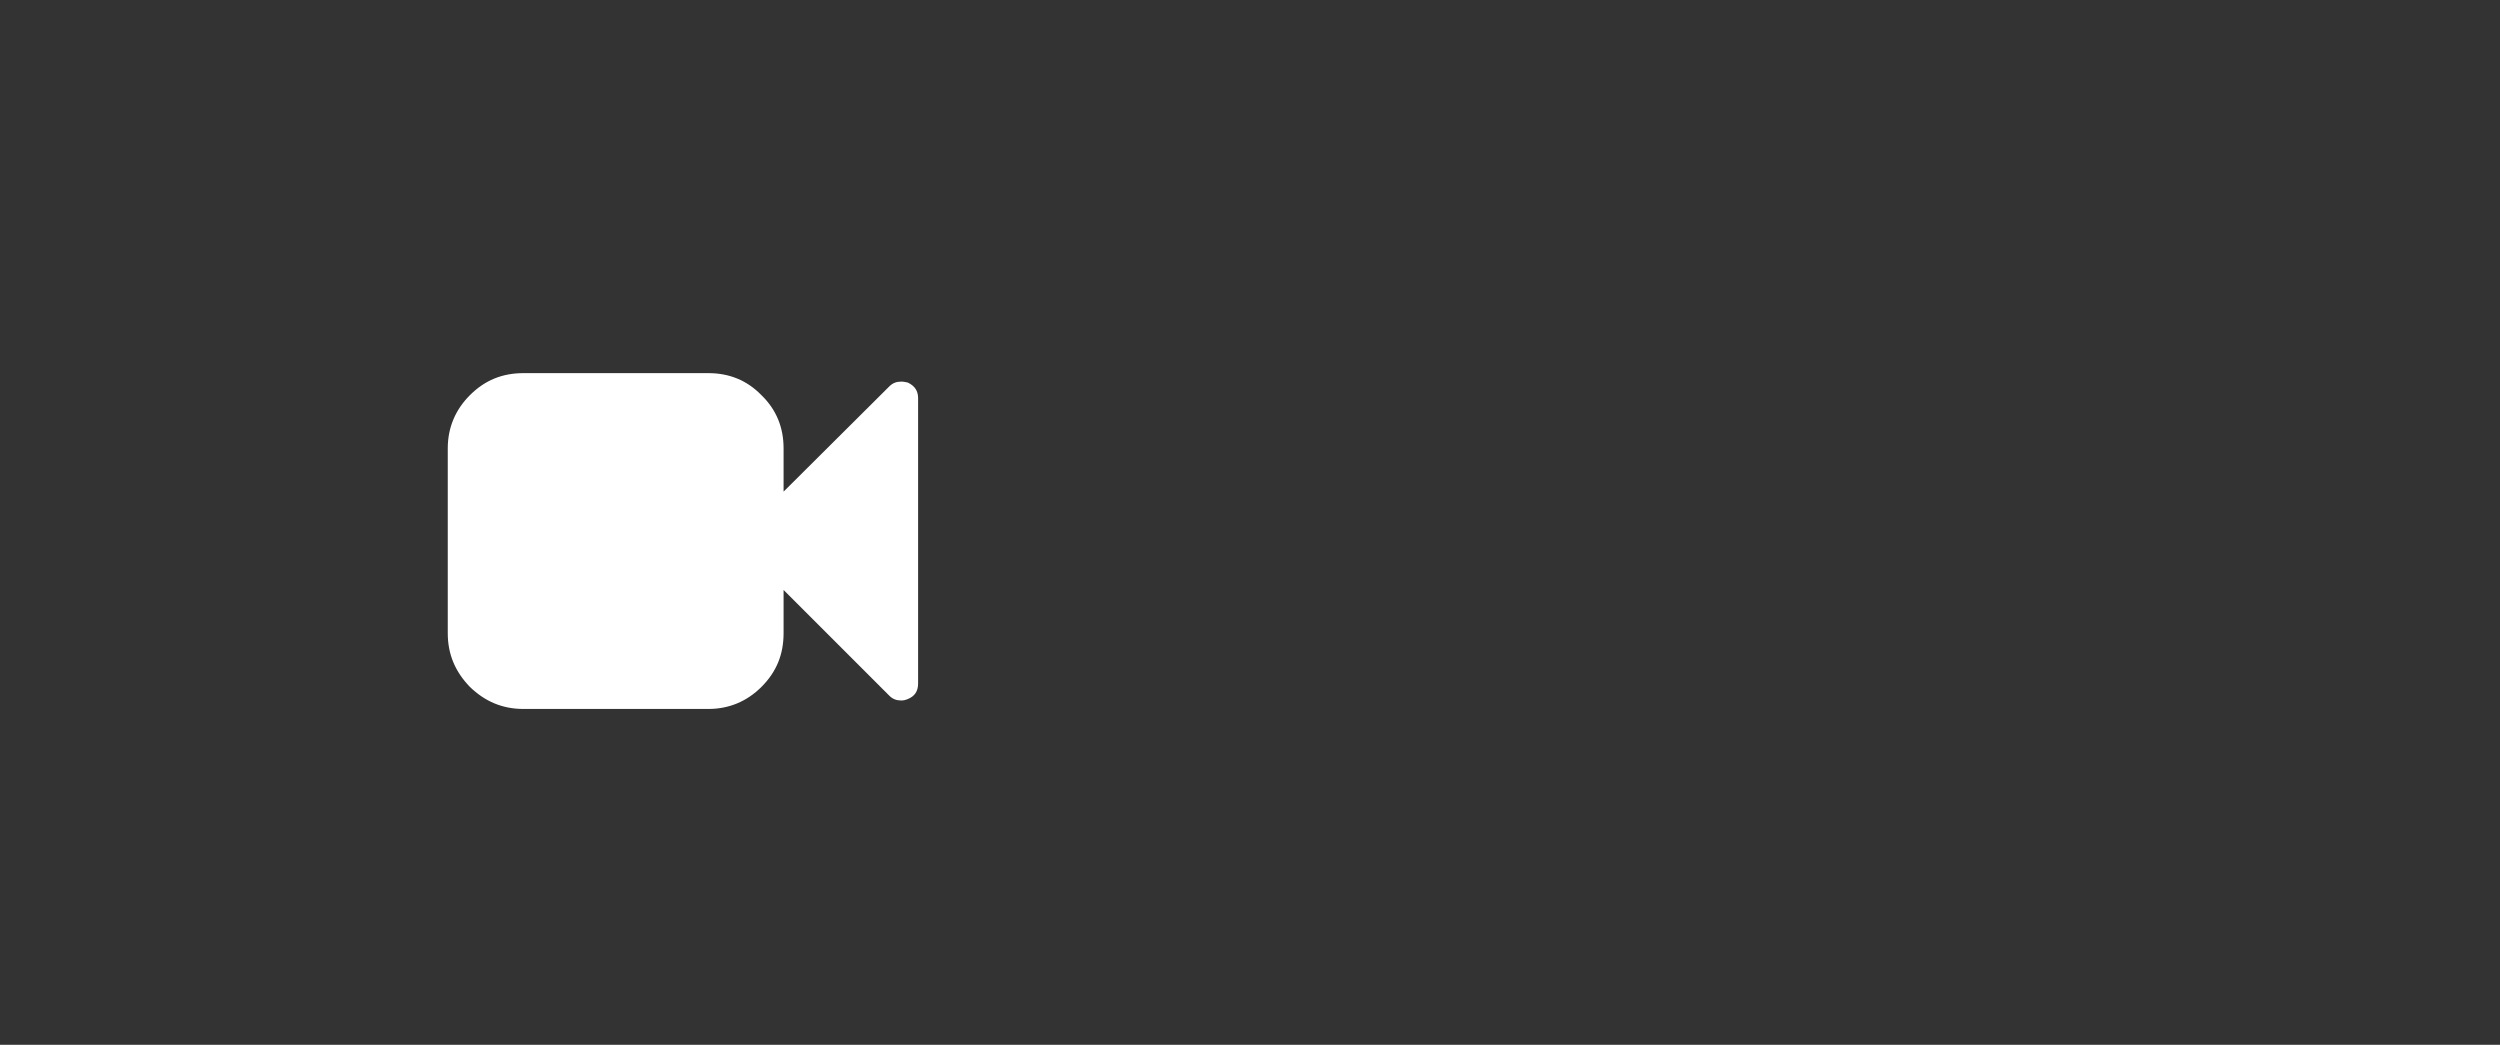<?xml version="1.0" encoding="UTF-8" standalone="no"?>
<svg width="67px" height="28px" viewBox="0 0 67 28" version="1.1" xmlns="http://www.w3.org/2000/svg" xmlns:xlink="http://www.w3.org/1999/xlink">
    <rect x="0" y="0" width="67" height="28" fill="#333333" stroke="none"/>
    <defs></defs>
    <g id="Page-1" stroke="none" stroke-width="1" fill="none" fill-rule="evenodd">
        <path d="M12.592,18.408 C12.996,18.798 13.462,19 14.03,19 L18.983,19 C19.538,19 20.017,18.798 20.408,18.408 C20.811,18.004 21,17.538 21,16.97 L21,15.811 L23.836,18.647 C23.925,18.735 24.025,18.773 24.152,18.773 C24.215,18.773 24.265,18.761 24.328,18.735 C24.517,18.66 24.605,18.521 24.605,18.319 L24.605,10.668 C24.605,10.479 24.517,10.34 24.328,10.252 C24.265,10.239 24.215,10.227 24.152,10.227 C24.025,10.227 23.925,10.265 23.836,10.353 L21,13.176 L21,12.017 C21,11.462 20.811,10.983 20.408,10.592 C20.017,10.189 19.538,10 18.983,10 L14.03,10 C13.462,10 12.996,10.189 12.592,10.592 C12.202,10.983 12,11.462 12,12.017 L12,16.97 C12,17.538 12.202,18.004 12.592,18.408" id="Fill-83-Copy" fill="#FFFFFF"></path>
    </g>
</svg>